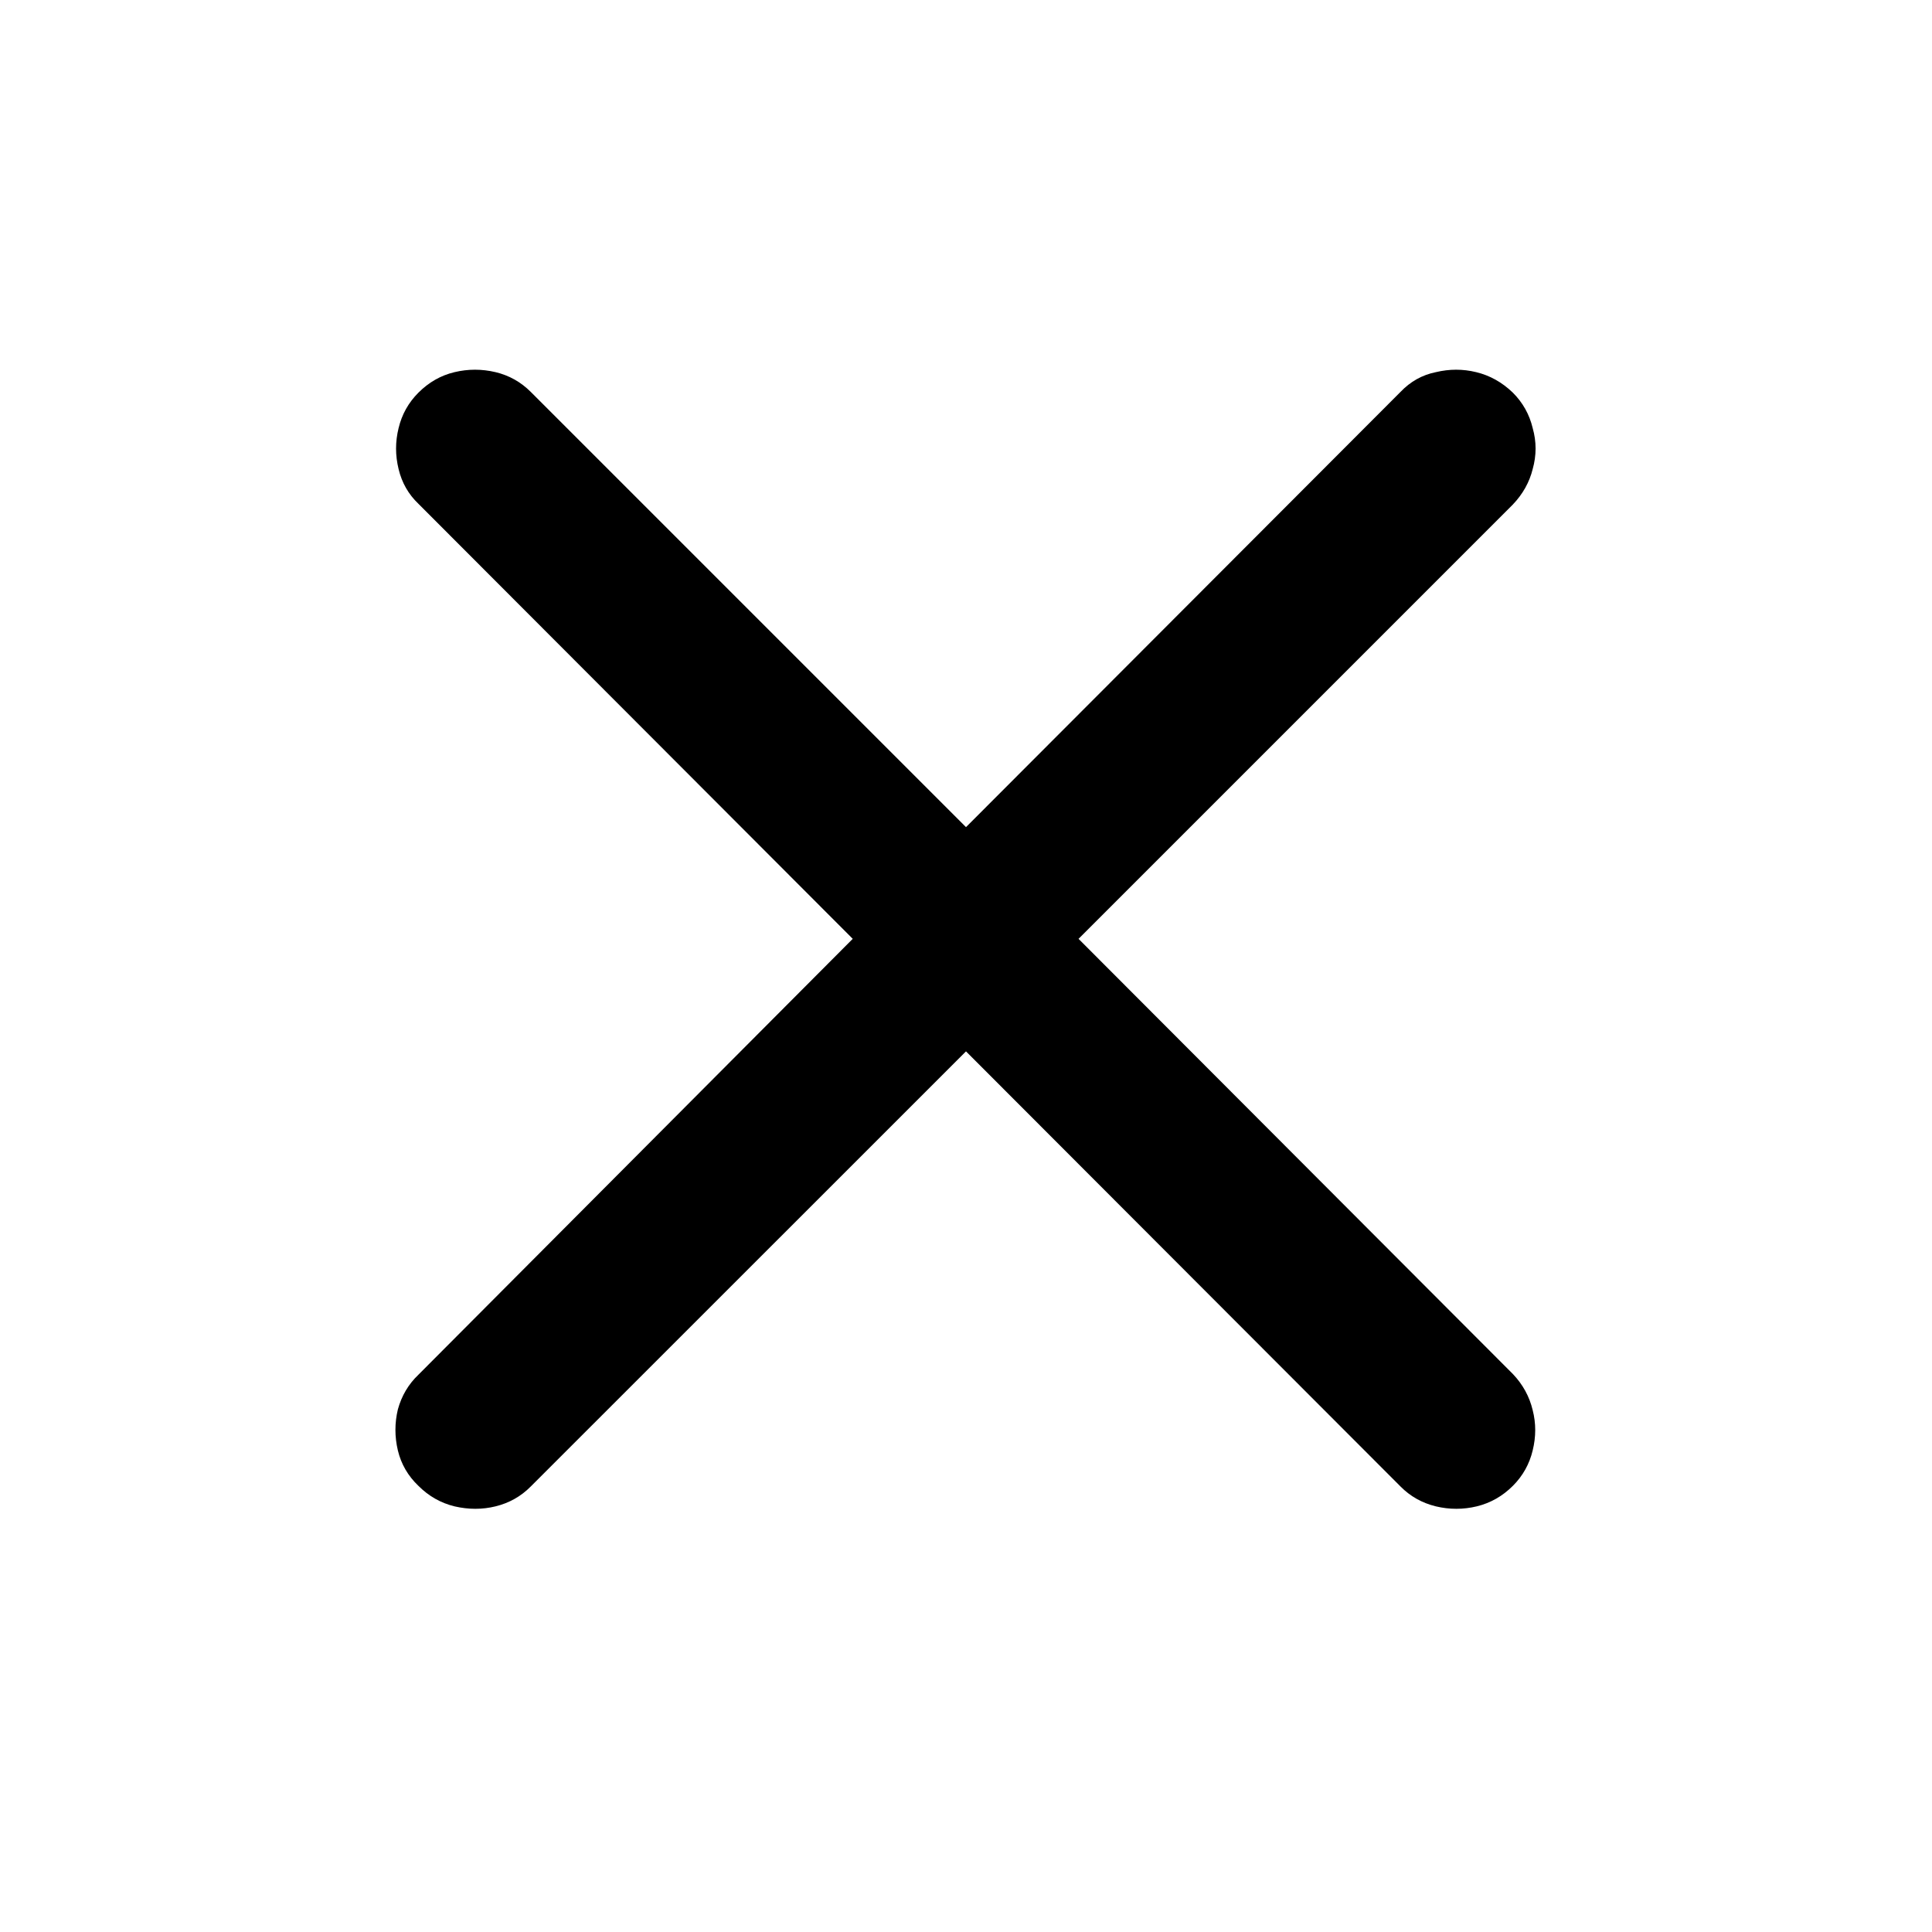 <svg width="16" height="16" viewBox="0 0 16 16" fill="none" xmlns="http://www.w3.org/2000/svg">
  <path
    d="M3.465 12.305C3.379 12.223 3.322 12.125 3.295 12.012C3.268 11.898 3.268 11.785 3.295 11.672C3.326 11.559 3.383 11.463 3.465 11.385L7.062 7.775L3.465 4.172C3.383 4.094 3.328 3.998 3.301 3.885C3.273 3.771 3.273 3.658 3.301 3.545C3.328 3.432 3.383 3.334 3.465 3.252C3.551 3.166 3.65 3.109 3.764 3.082C3.877 3.055 3.99 3.055 4.104 3.082C4.217 3.109 4.314 3.164 4.396 3.246L8 6.85L11.598 3.246C11.68 3.16 11.777 3.105 11.891 3.082C12.004 3.055 12.115 3.055 12.225 3.082C12.338 3.109 12.44 3.166 12.529 3.252C12.611 3.334 12.666 3.432 12.693 3.545C12.725 3.658 12.725 3.771 12.693 3.885C12.666 3.994 12.611 4.092 12.529 4.178L8.932 7.775L12.529 11.379C12.611 11.465 12.666 11.565 12.693 11.678C12.721 11.787 12.721 11.898 12.693 12.012C12.666 12.125 12.611 12.223 12.529 12.305C12.443 12.391 12.344 12.447 12.23 12.475C12.117 12.502 12.004 12.502 11.891 12.475C11.777 12.447 11.68 12.393 11.598 12.31L8 8.707L4.396 12.31C4.314 12.393 4.217 12.447 4.104 12.475C3.994 12.502 3.881 12.502 3.764 12.475C3.65 12.447 3.551 12.391 3.465 12.305Z"
    fill="currentColor" />
</svg>
